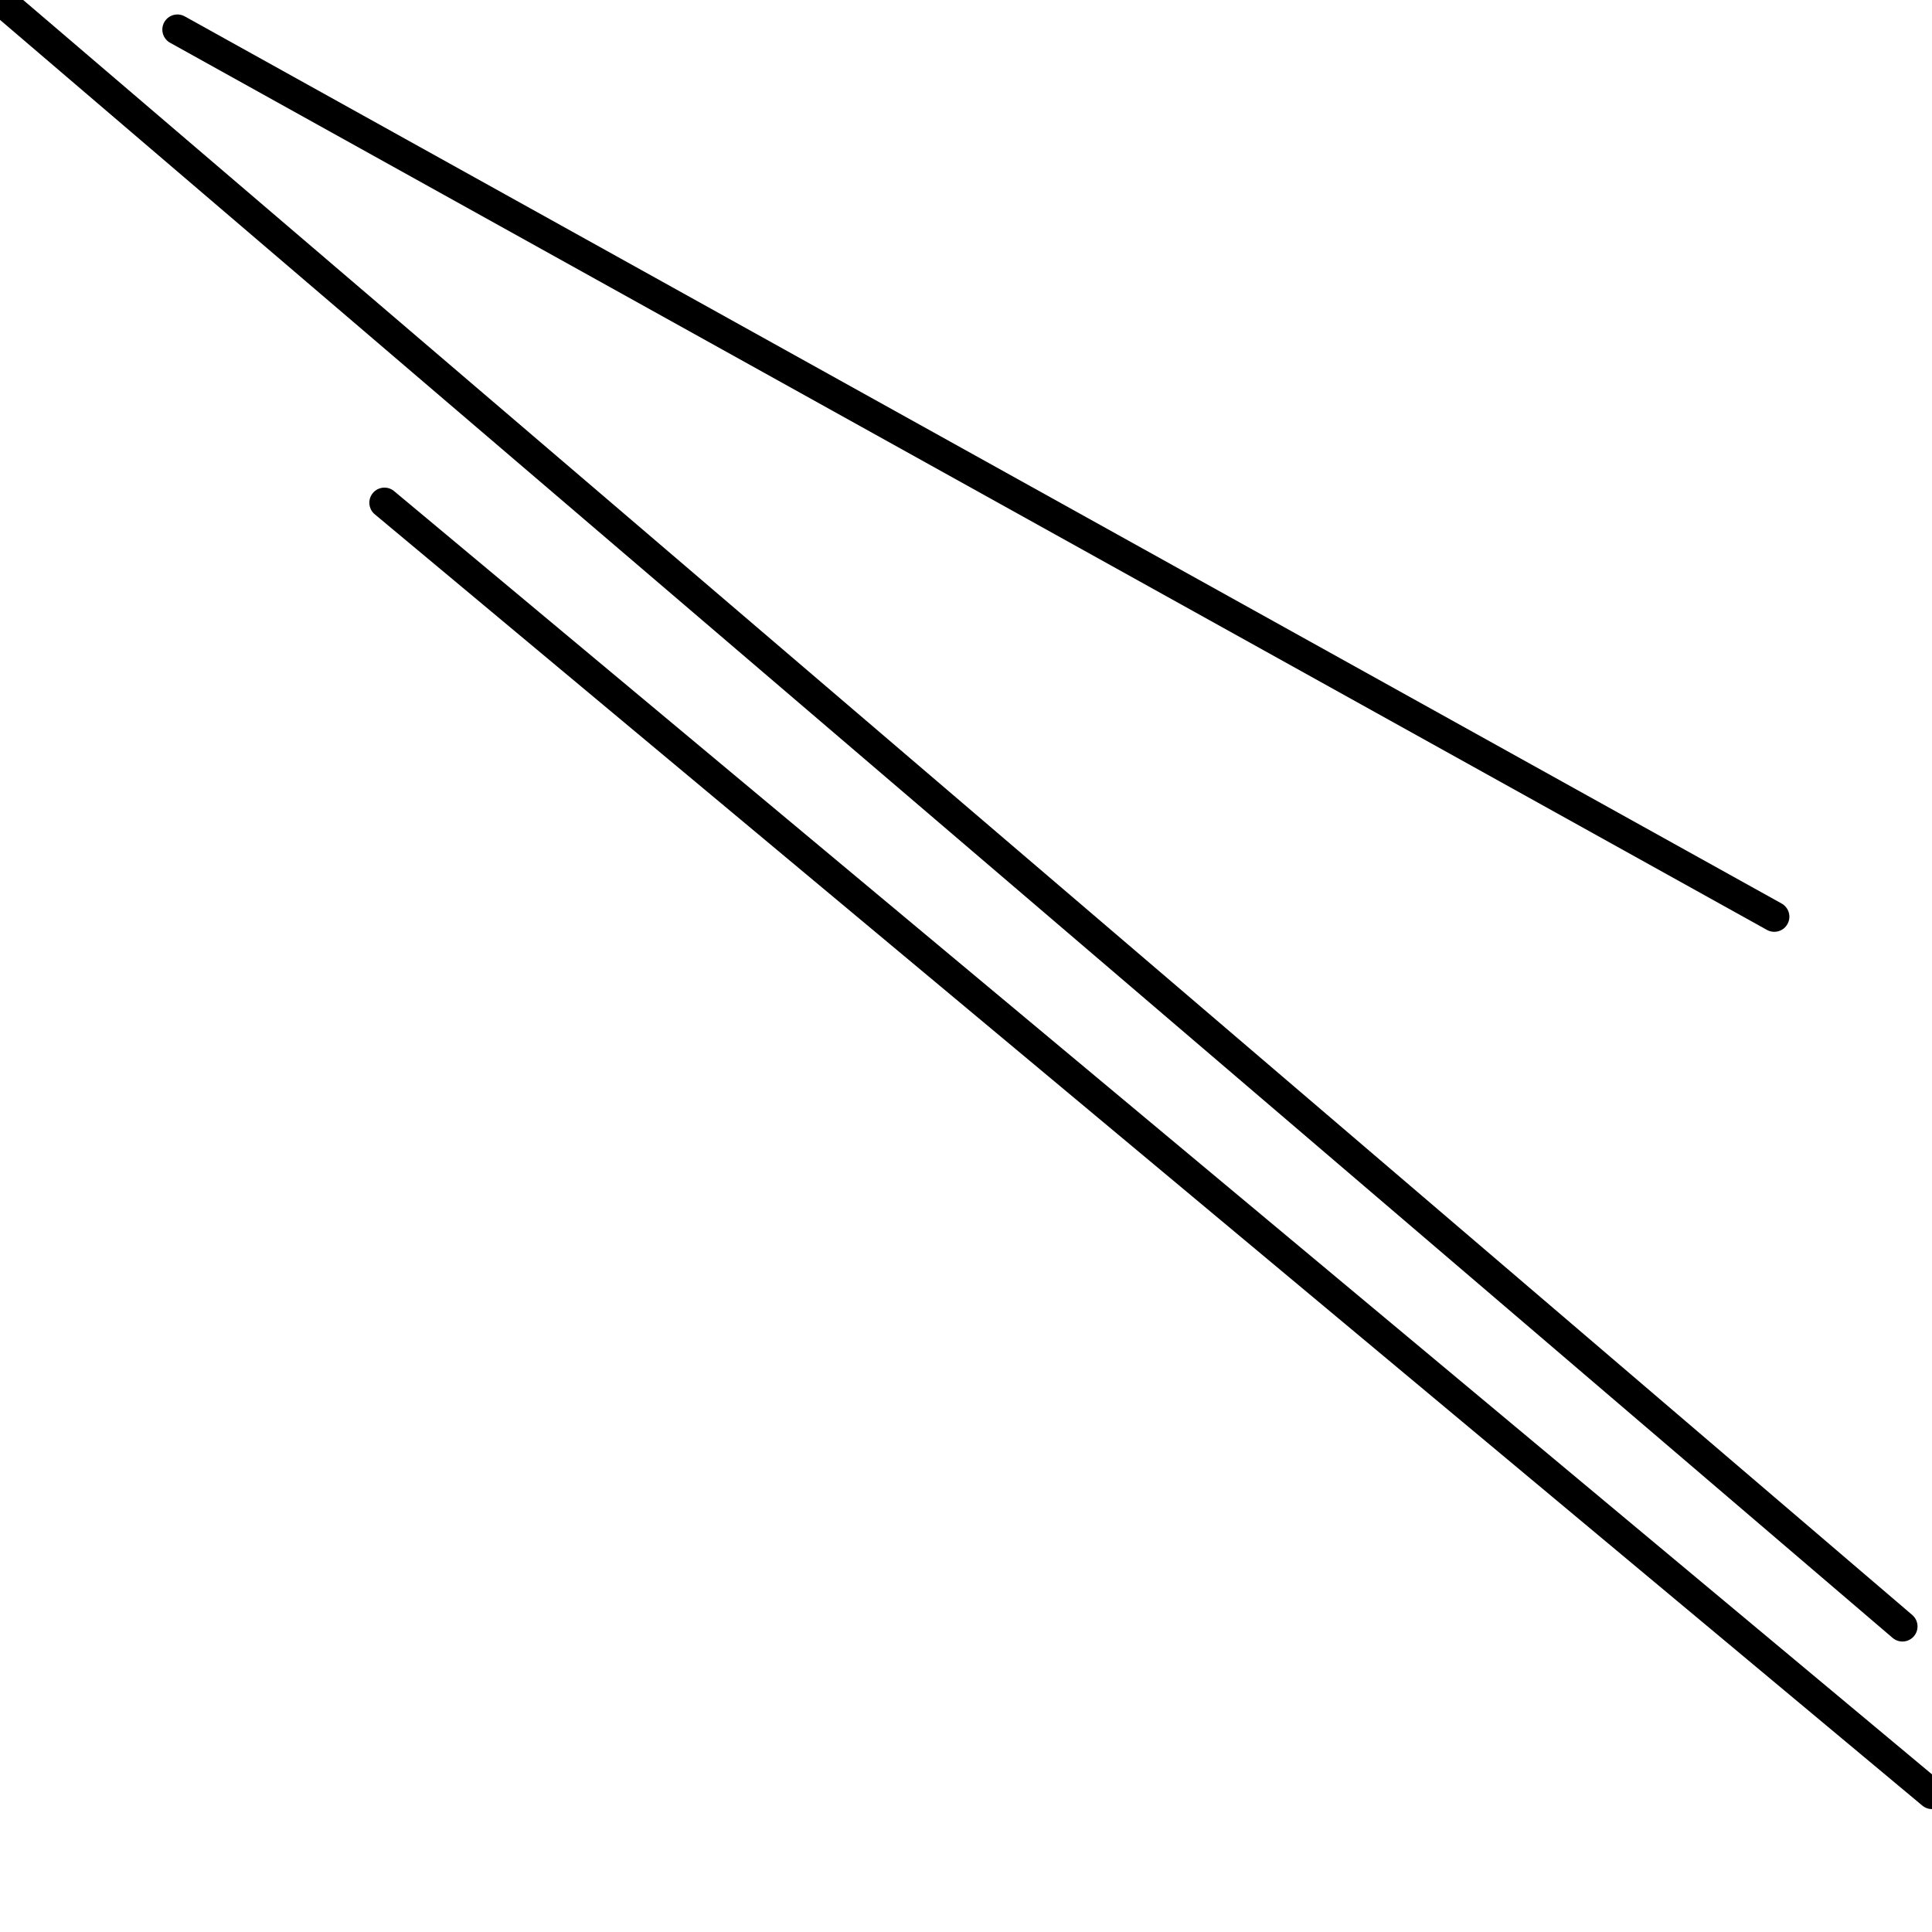 <?xml version="1.0" encoding="utf-8" ?>
<svg baseProfile="full" height="256" version="1.1" width="256" xmlns="http://www.w3.org/2000/svg" xmlns:ev="http://www.w3.org/2001/xml-events" xmlns:xlink="http://www.w3.org/1999/xlink"><defs /><polyline fill="none" points="252.082,215.51 0.0,0.0" stroke="black" stroke-linecap="round" stroke-width="4" /><polyline fill="none" points="235.102,121.469 23.51,3.918" stroke="black" stroke-linecap="round" stroke-width="4" /><polyline fill="none" points="256,237.714 50.939,66.612" stroke="black" stroke-linecap="round" stroke-width="4" /></svg>
